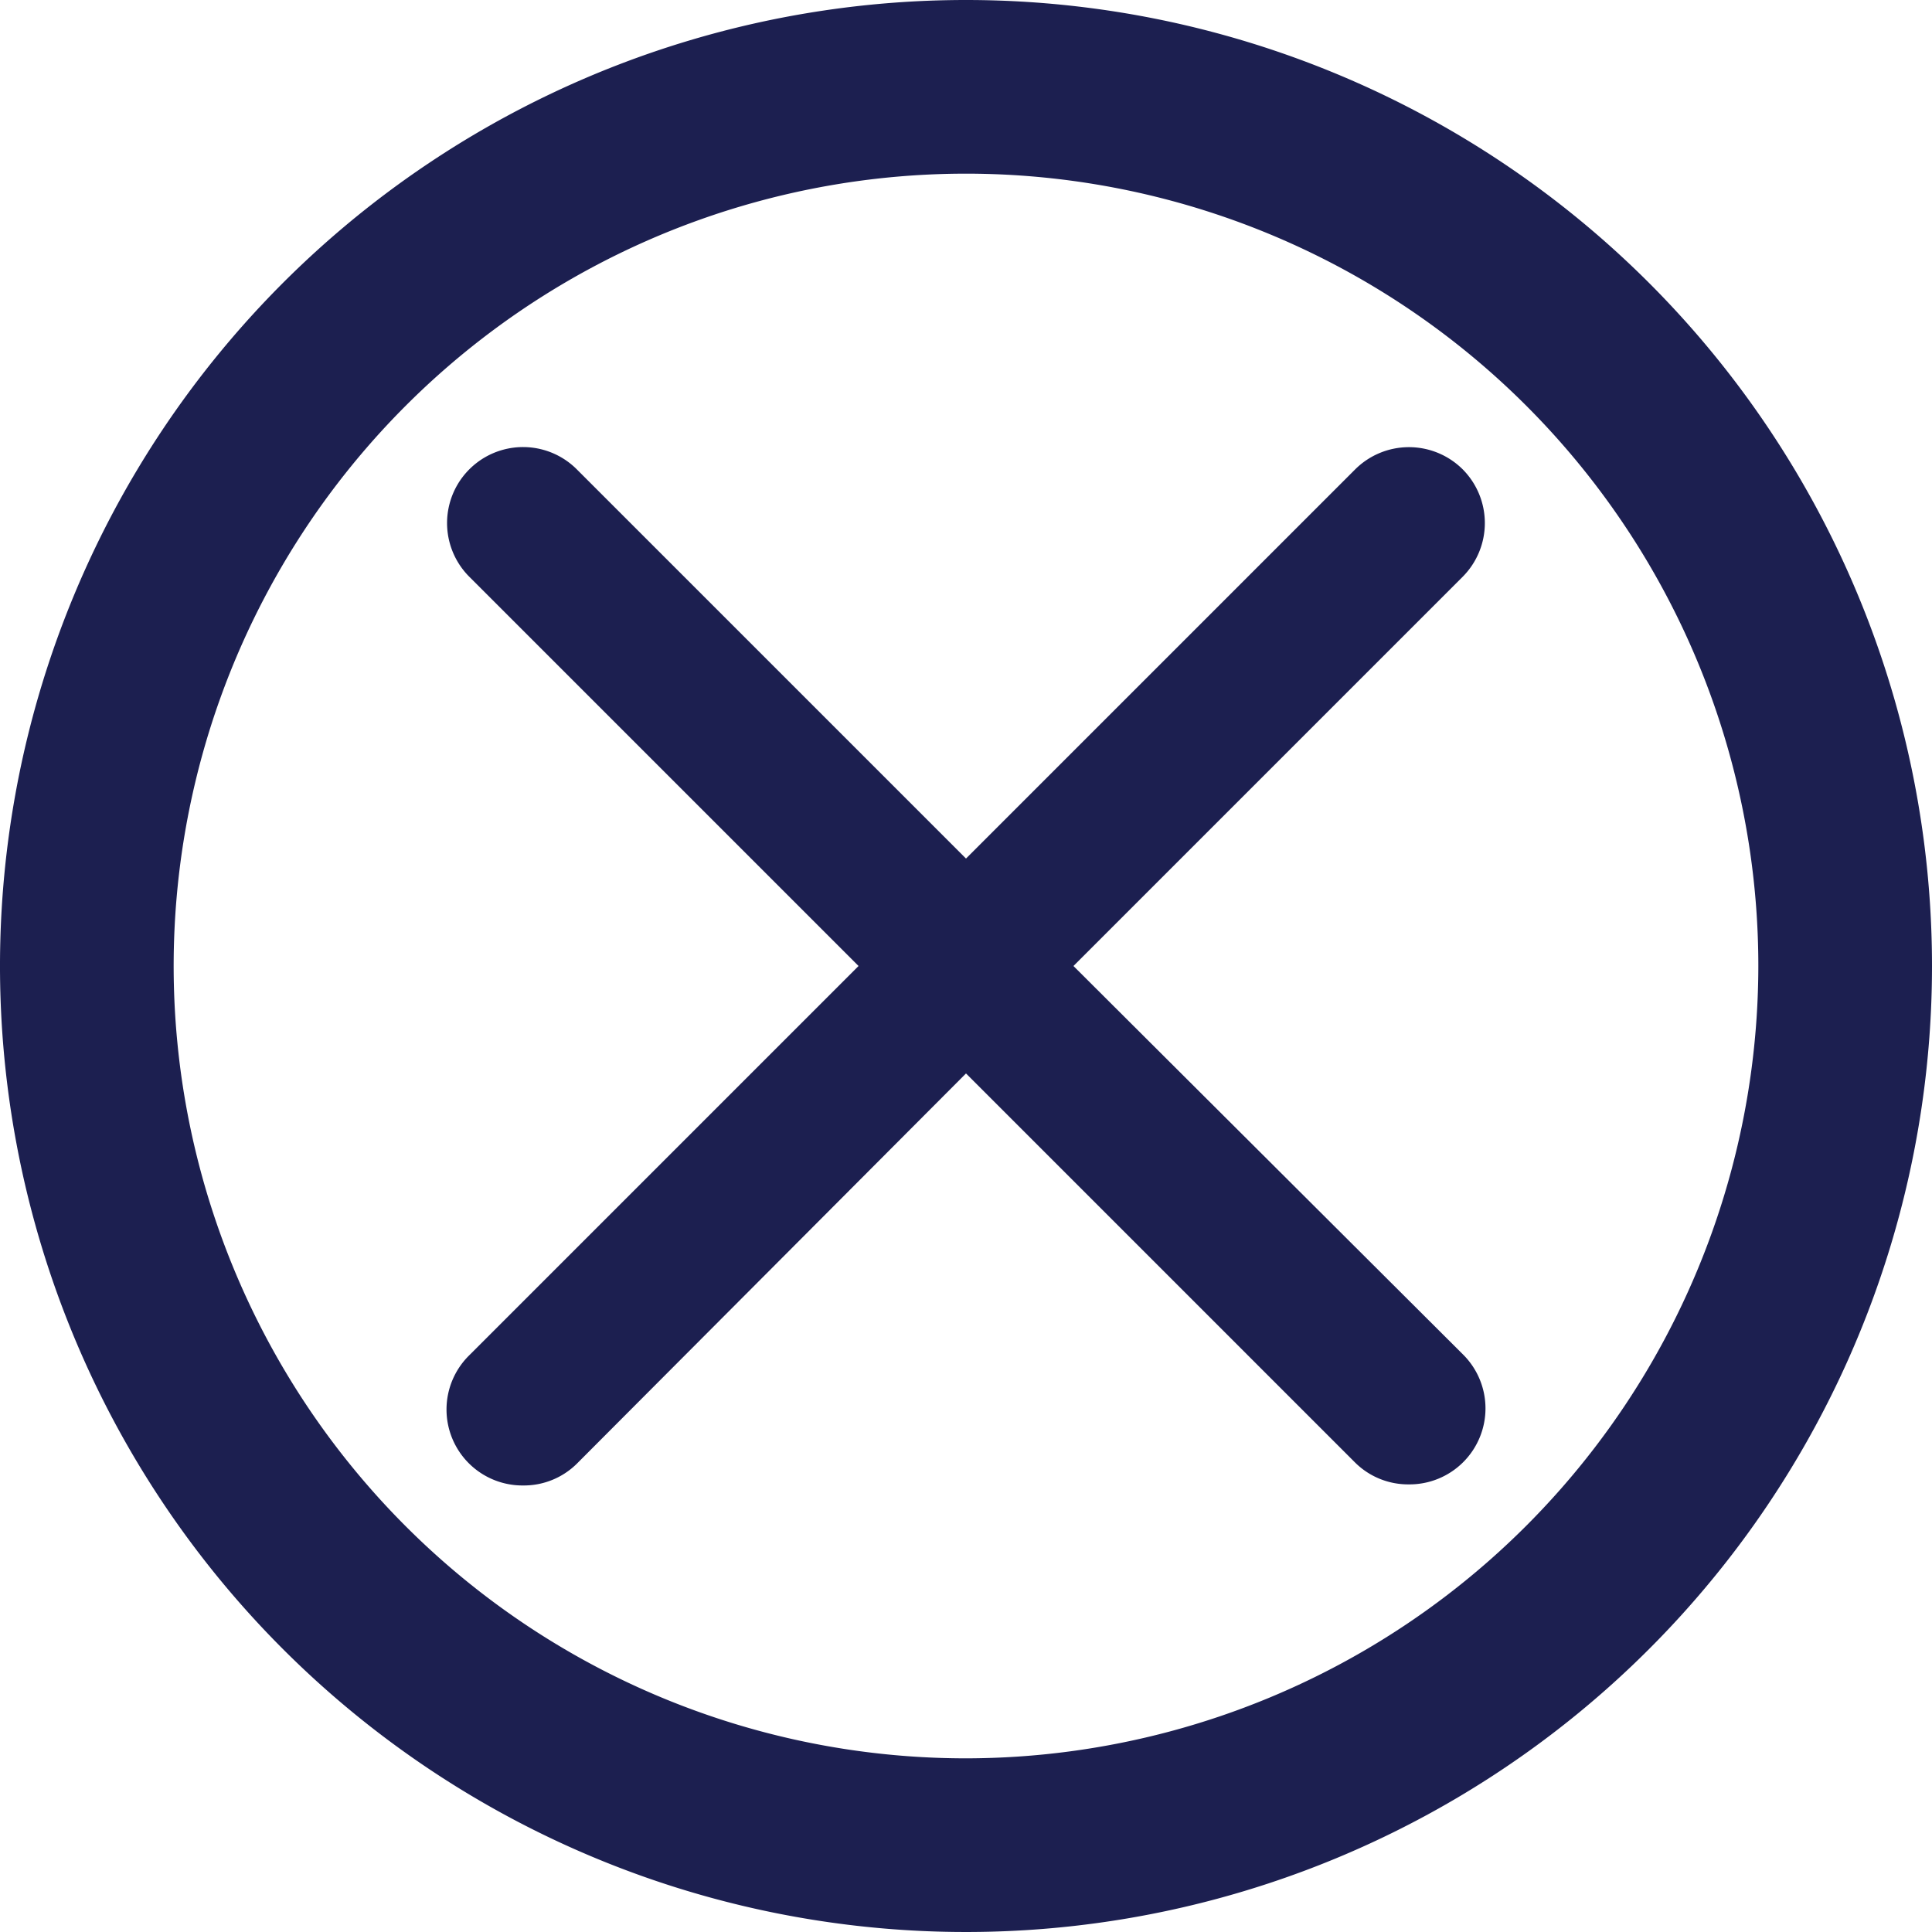 <svg xmlns="http://www.w3.org/2000/svg" viewBox="0 0 89 89"><defs><style>.cls-1{fill:#1c1f50;}</style></defs><g id="Layer_2" data-name="Layer 2"><g id="Layer_1-2" data-name="Layer 1"><path class="cls-1" d="M44.5,0A44.5,44.5,0,1,0,89,44.5,44.5,44.5,0,0,0,44.5,0Zm0,81A36.5,36.5,0,1,1,81,44.5,36.54,36.54,0,0,1,44.5,81Z"/><path class="cls-1" d="M67.38,21.62a3.51,3.51,0,0,0-4.95,0L44.5,39.55,26.57,21.62a3.5,3.5,0,1,0-4.95,4.95L39.55,44.5,21.62,62.43a3.5,3.5,0,0,0,2.48,6,3.47,3.47,0,0,0,2.47-1L44.5,49.45,62.43,67.38a3.47,3.47,0,0,0,2.47,1,3.5,3.5,0,0,0,2.48-6L49.45,44.5,67.38,26.57A3.51,3.51,0,0,0,67.38,21.62Z"/></g></g></svg>